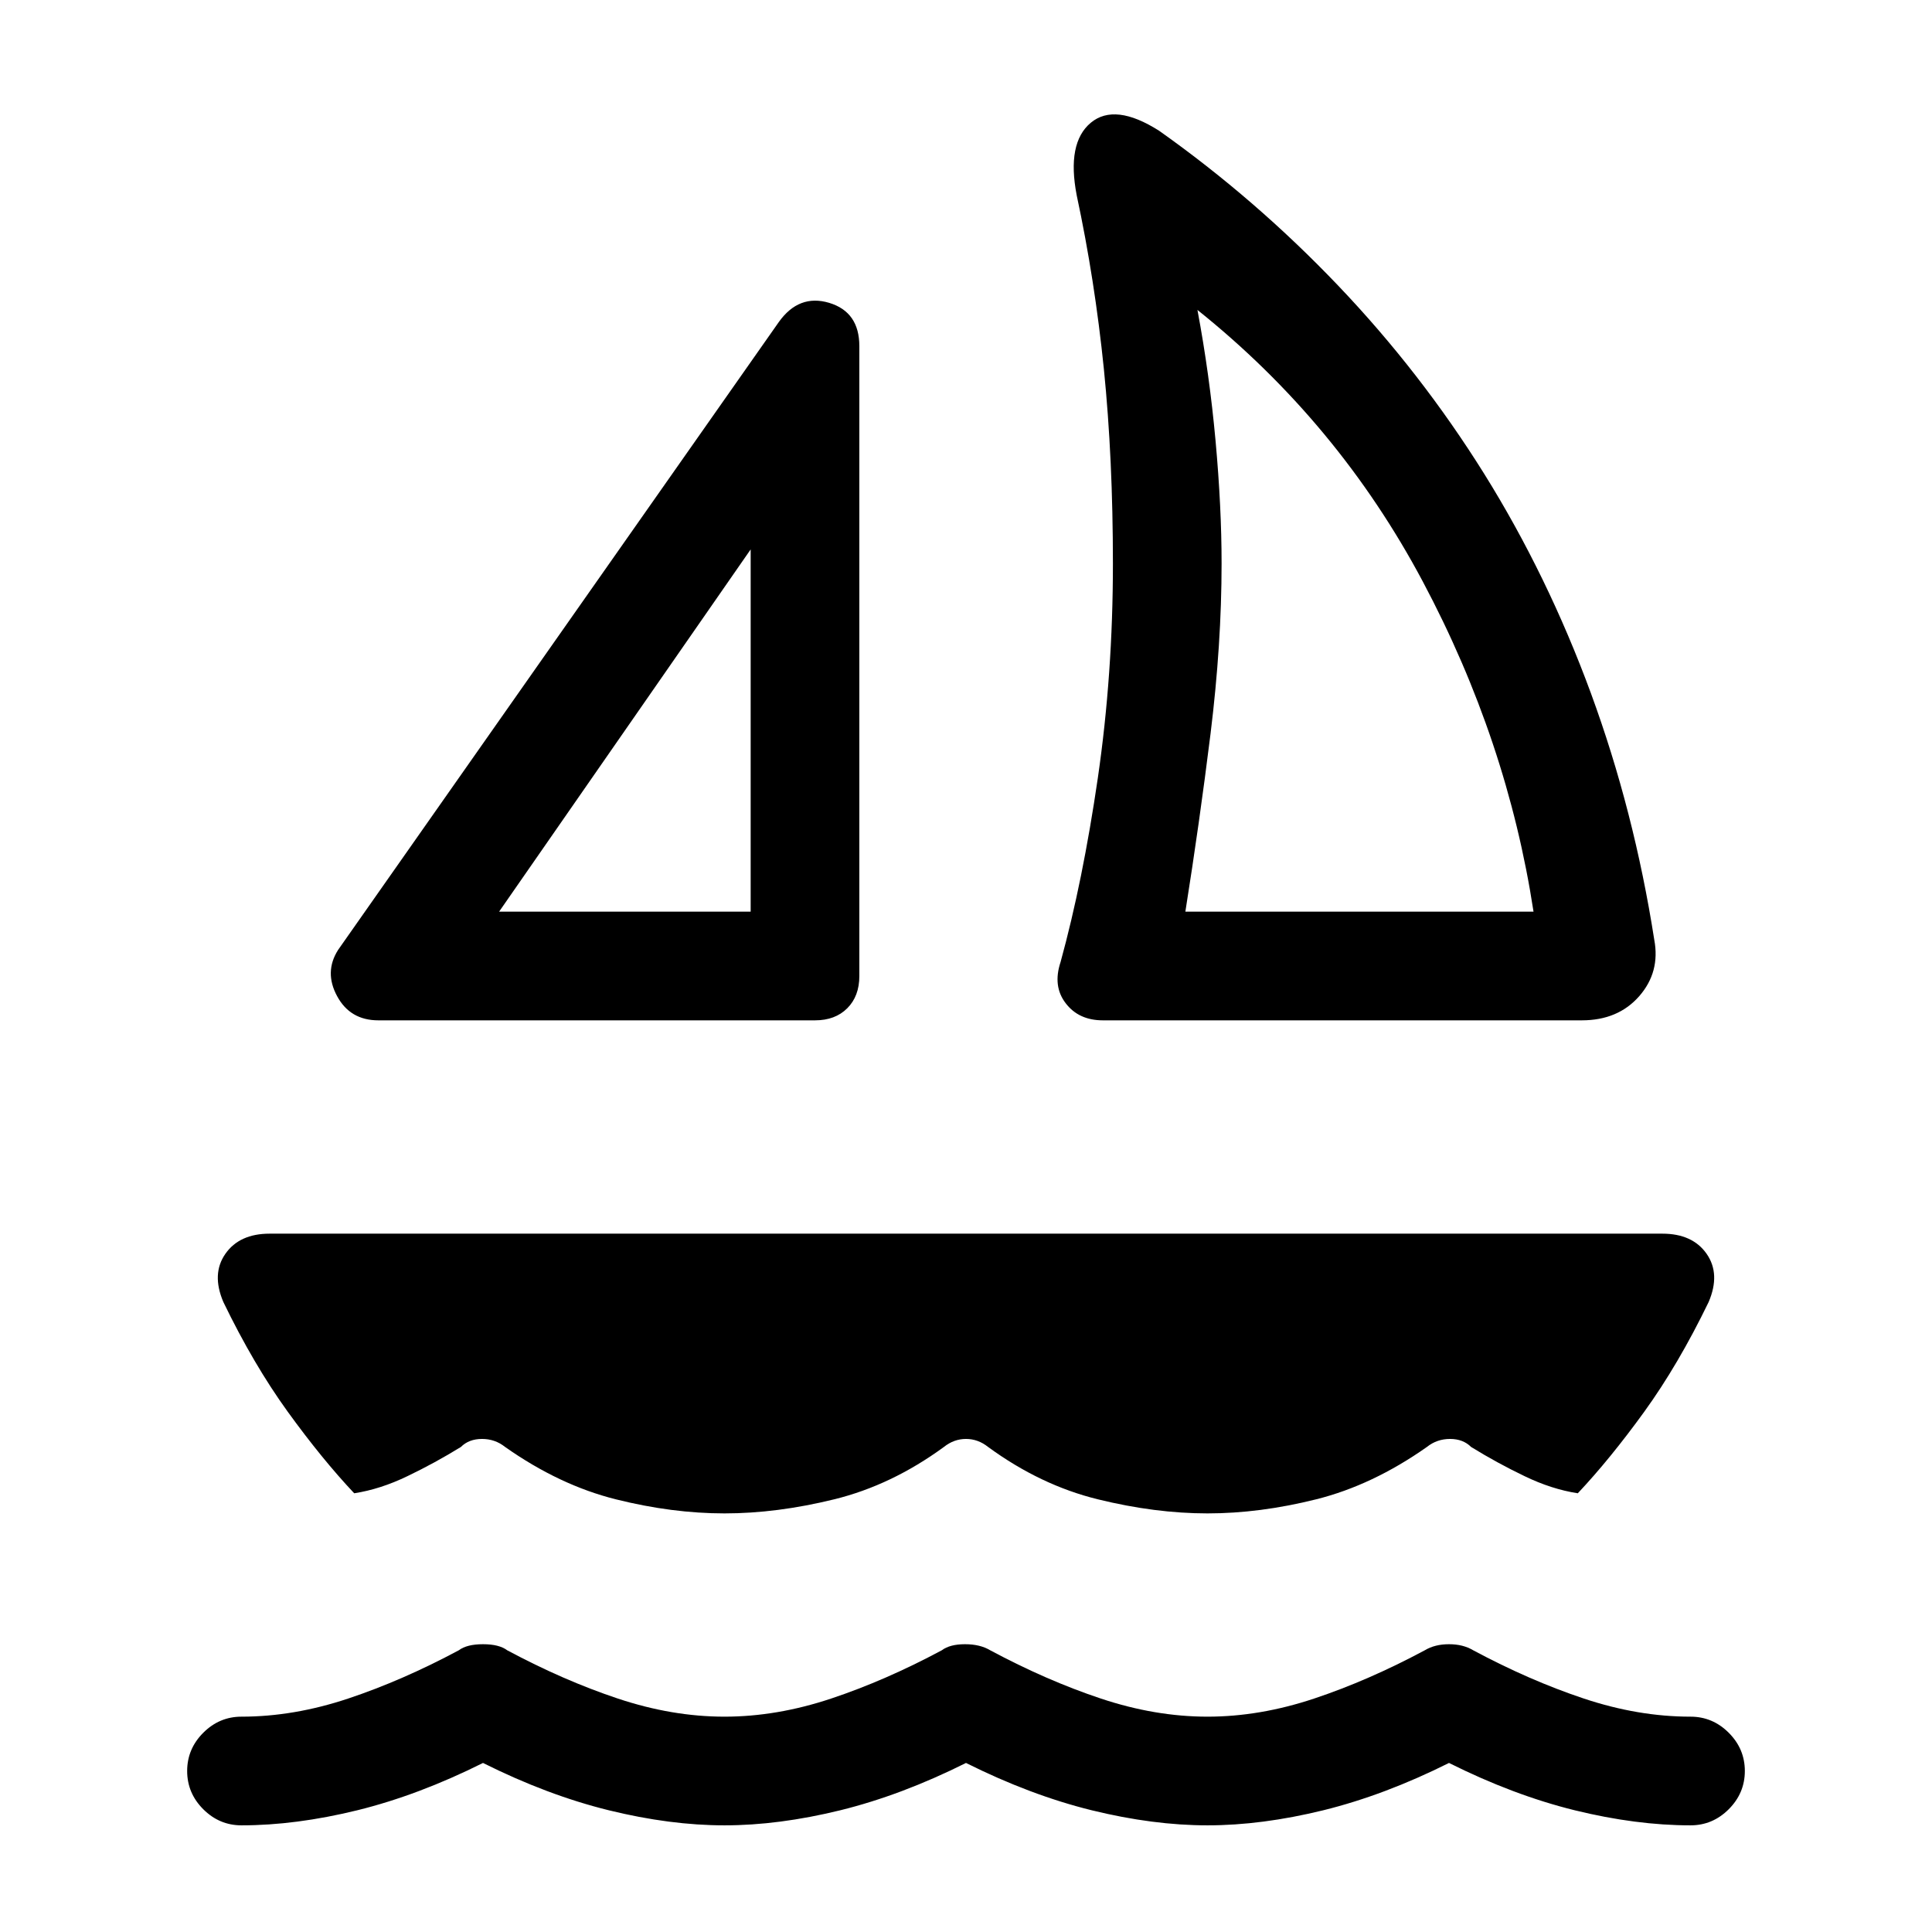 <svg xmlns="http://www.w3.org/2000/svg" height="24" width="24"><path d="M4.7 12.675Q4.35 12.675 4.188 12.375Q4.025 12.075 4.2 11.8L9.675 4Q9.925 3.65 10.3 3.762Q10.675 3.875 10.675 4.3V12.125Q10.675 12.375 10.525 12.525Q10.375 12.675 10.125 12.675ZM6.2 11.325H9.325V6.825ZM13.175 11.95Q13.45 10.95 13.638 9.662Q13.825 8.375 13.825 7Q13.825 5.7 13.713 4.587Q13.6 3.475 13.375 2.425Q13.25 1.775 13.55 1.525Q13.85 1.275 14.4 1.625Q15.6 2.475 16.625 3.55Q17.65 4.625 18.438 5.887Q19.225 7.15 19.763 8.612Q20.3 10.075 20.55 11.675Q20.625 12.075 20.363 12.375Q20.1 12.675 19.65 12.675H13.7Q13.4 12.675 13.238 12.462Q13.075 12.25 13.175 11.95ZM14.725 11.325H19.05Q18.725 9.2 17.675 7.225Q16.625 5.25 14.875 3.85Q15.025 4.65 15.1 5.475Q15.175 6.3 15.175 7Q15.175 8 15.038 9.113Q14.9 10.225 14.725 11.325ZM11.725 17.975Q11.075 18.45 10.363 18.625Q9.65 18.8 9 18.8Q8.35 18.8 7.65 18.625Q6.95 18.45 6.275 17.975Q6.15 17.875 5.988 17.875Q5.825 17.875 5.725 17.975Q5.4 18.175 5.062 18.337Q4.725 18.5 4.4 18.55Q4 18.125 3.575 17.538Q3.15 16.95 2.775 16.175Q2.625 15.825 2.8 15.575Q2.975 15.325 3.35 15.325H20.65Q21.025 15.325 21.2 15.575Q21.375 15.825 21.225 16.175Q20.85 16.95 20.425 17.538Q20 18.125 19.6 18.55Q19.275 18.5 18.938 18.337Q18.6 18.175 18.275 17.975Q18.175 17.875 18.013 17.875Q17.85 17.875 17.725 17.975Q17.05 18.45 16.35 18.625Q15.65 18.8 15 18.8Q14.35 18.8 13.638 18.625Q12.925 18.45 12.275 17.975Q12.15 17.875 12 17.875Q11.85 17.875 11.725 17.975ZM3 22.675Q3.675 22.675 4.438 22.488Q5.2 22.3 6 21.9Q6.8 22.3 7.563 22.488Q8.325 22.675 9 22.675Q9.675 22.675 10.438 22.488Q11.2 22.3 12 21.9Q12.8 22.3 13.562 22.488Q14.325 22.675 15 22.675Q15.675 22.675 16.438 22.488Q17.2 22.3 18 21.9Q18.8 22.3 19.562 22.488Q20.325 22.675 21 22.675Q21.275 22.675 21.475 22.475Q21.675 22.275 21.675 22Q21.675 21.725 21.475 21.525Q21.275 21.325 21 21.325Q20.35 21.325 19.675 21.1Q19 20.875 18.3 20.5Q18.175 20.425 18 20.425Q17.825 20.425 17.7 20.5Q17 20.875 16.325 21.1Q15.65 21.325 15 21.325Q14.35 21.325 13.675 21.1Q13 20.875 12.3 20.5Q12.175 20.425 11.988 20.425Q11.8 20.425 11.7 20.5Q11 20.875 10.325 21.1Q9.65 21.325 9 21.325Q8.35 21.325 7.675 21.1Q7 20.875 6.3 20.5Q6.2 20.425 6 20.425Q5.8 20.425 5.7 20.5Q5 20.875 4.325 21.1Q3.65 21.325 3 21.325Q2.725 21.325 2.525 21.525Q2.325 21.725 2.325 22Q2.325 22.275 2.525 22.475Q2.725 22.675 3 22.675ZM9.325 11.325ZM14.725 11.325Q14.725 11.325 14.725 11.325Q14.725 11.325 14.725 11.325Q14.725 11.325 14.725 11.325Q14.725 11.325 14.725 11.325Q14.725 11.325 14.725 11.325Q14.725 11.325 14.725 11.325Z"/></svg>
